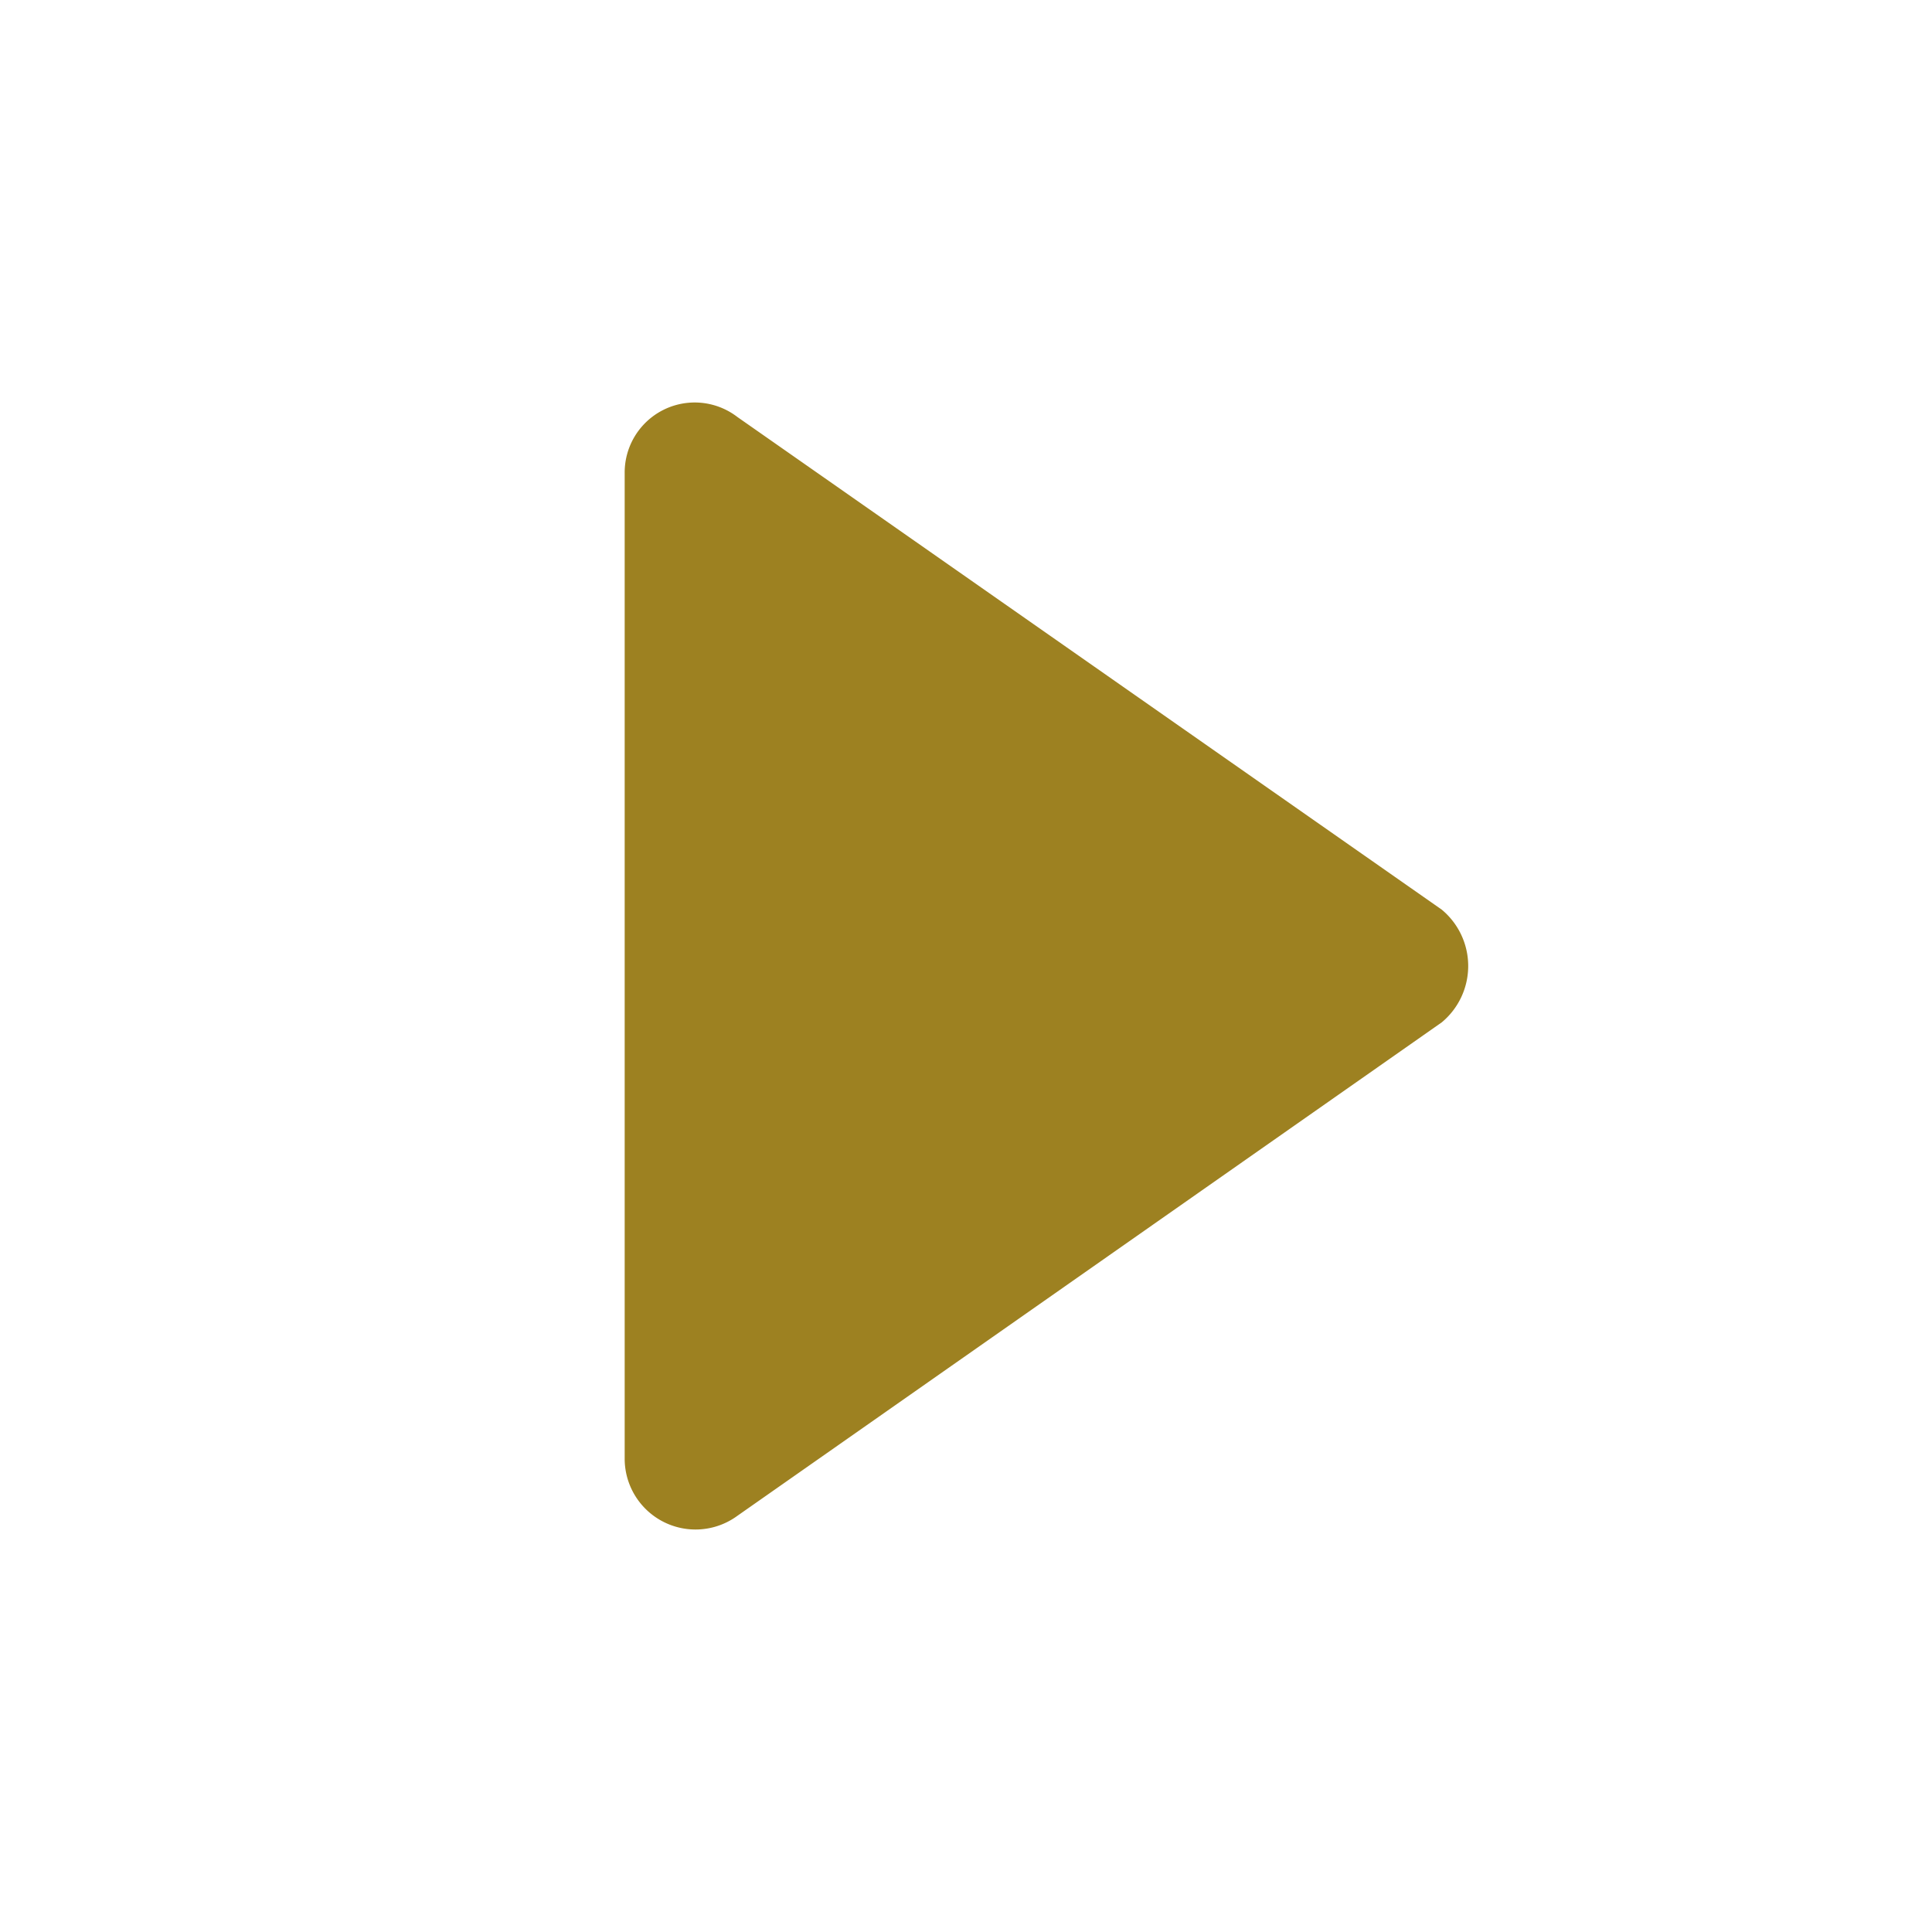 <svg id="Layer_1" data-name="Layer 1" xmlns="http://www.w3.org/2000/svg" viewBox="0 0 24 24"><defs><style>.cls-1{fill:#9d8121;}</style></defs><title>icon-caret</title><path class="cls-1" d="M17.91,11.3,9.16,5.18a.87.87,0,0,0-1.4.7V18.13a.88.88,0,0,0,1.4.7l8.75-6.13A.91.91,0,0,0,17.91,11.3Z"/></svg>